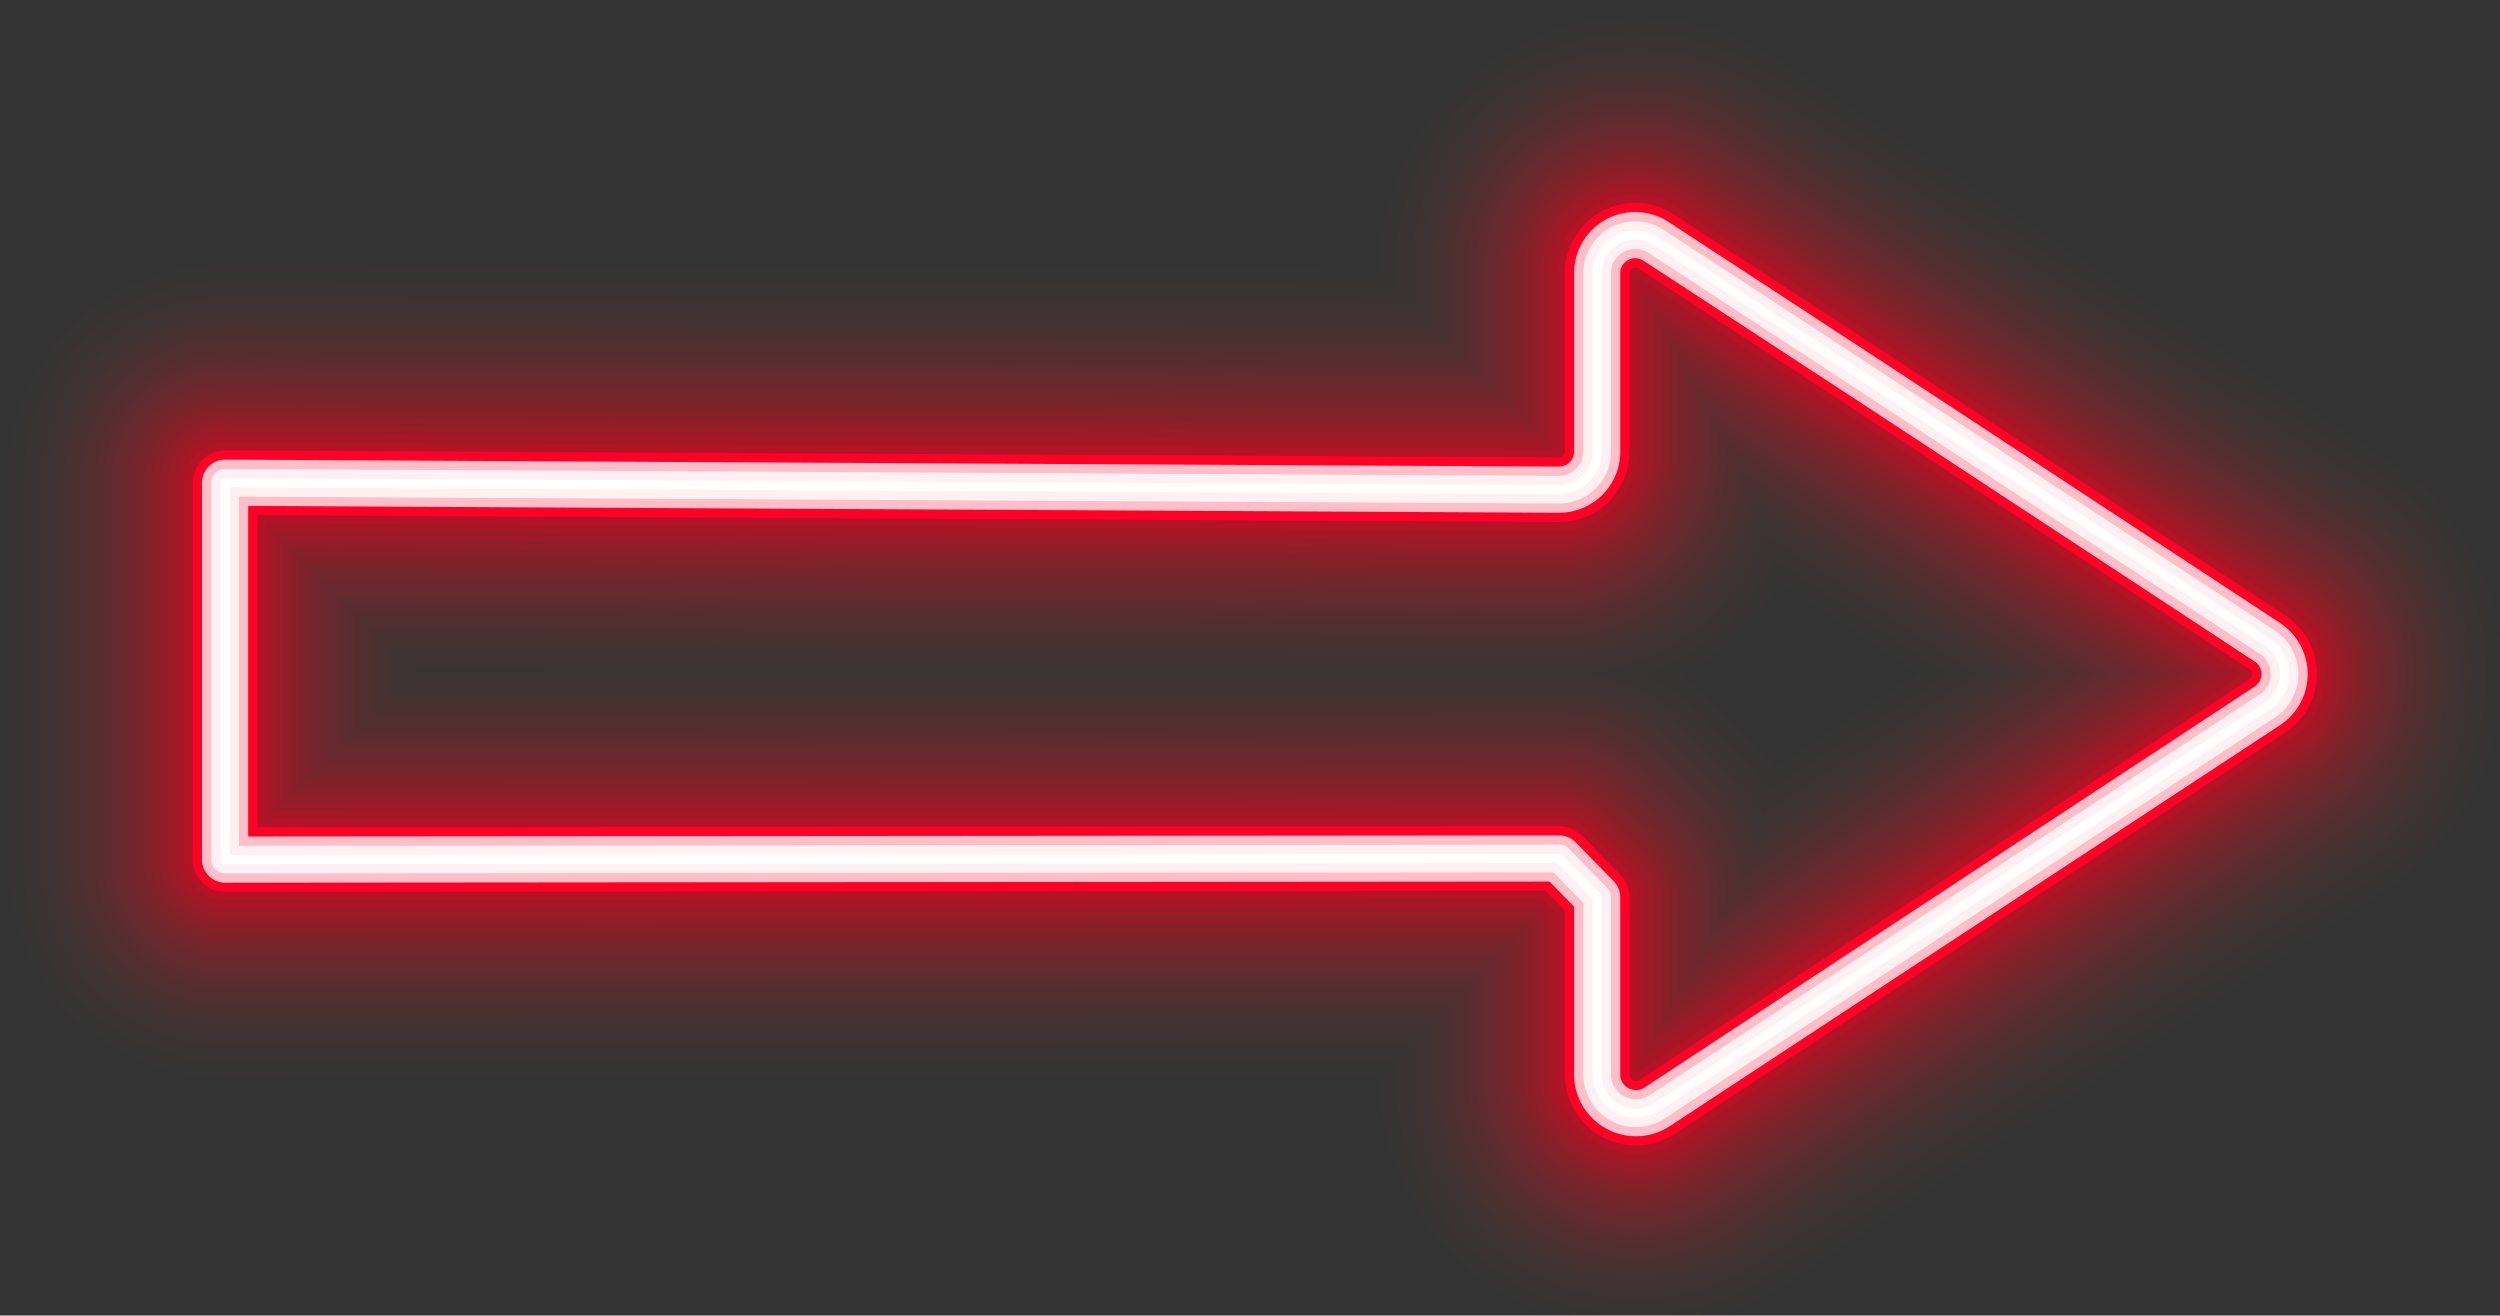 <svg id="Layer_1" data-name="Layer 1" xmlns="http://www.w3.org/2000/svg" viewBox="0 0 193.34 101.74"><rect x="0" y="0" width="193.34" height="101.74" fill="#333333" stroke="none"/><defs><style>.cls-1,.cls-10,.cls-11,.cls-12,.cls-13,.cls-14,.cls-15,.cls-16,.cls-17,.cls-18,.cls-19,.cls-2,.cls-20,.cls-21,.cls-22,.cls-23,.cls-24,.cls-25,.cls-26,.cls-27,.cls-28,.cls-29,.cls-3,.cls-30,.cls-31,.cls-32,.cls-33,.cls-34,.cls-35,.cls-4,.cls-5,.cls-6,.cls-7,.cls-8,.cls-9{fill:none;stroke-linecap:round;stroke-linejoin:round;}.cls-1,.cls-10,.cls-11,.cls-12,.cls-13,.cls-14,.cls-15,.cls-16,.cls-17,.cls-18,.cls-19,.cls-2,.cls-20,.cls-21,.cls-22,.cls-23,.cls-24,.cls-25,.cls-26,.cls-27,.cls-28,.cls-29,.cls-3,.cls-30,.cls-31,.cls-32,.cls-4,.cls-5,.cls-6,.cls-7,.cls-8,.cls-9{stroke:#ff0027;}.cls-1{stroke-width:43.75px;opacity:0;}.cls-2{stroke-width:42.5px;opacity:0;}.cls-3{stroke-width:41.25px;opacity:0;}.cls-4{stroke-width:40px;opacity:0;}.cls-5{stroke-width:38.75px;opacity:0;}.cls-6{stroke-width:37.5px;opacity:0;}.cls-7{stroke-width:36.25px;opacity:0;}.cls-8{stroke-width:35px;opacity:0;}.cls-9{stroke-width:33.75px;opacity:0.01;}.cls-10{stroke-width:32.5px;opacity:0.01;}.cls-11{stroke-width:31.25px;opacity:0.01;}.cls-12{stroke-width:30px;opacity:0.01;}.cls-13{stroke-width:28.75px;opacity:0.01;}.cls-14{stroke-width:27.5px;opacity:0.01;}.cls-15{stroke-width:26.25px;opacity:0.02;}.cls-16{stroke-width:25px;opacity:0.02;}.cls-17{stroke-width:23.75px;opacity:0.02;}.cls-18{stroke-width:22.5px;opacity:0.02;}.cls-19{stroke-width:21.25px;opacity:0.03;}.cls-20{stroke-width:20px;opacity:0.03;}.cls-21{stroke-width:18.75px;opacity:0.03;}.cls-22{stroke-width:17.5px;opacity:0.04;}.cls-23{stroke-width:16.25px;opacity:0.04;}.cls-24{stroke-width:15px;opacity:0.05;}.cls-25{stroke-width:13.75px;opacity:0.05;}.cls-26{stroke-width:12.5px;opacity:0.06;}.cls-27{stroke-width:11.25px;opacity:0.07;}.cls-28{stroke-width:10px;opacity:0.08;}.cls-29{stroke-width:8.75px;opacity:0.09;}.cls-30{stroke-width:7.5px;opacity:0.1;}.cls-31{stroke-width:6.25px;opacity:0.15;}.cls-32{stroke-width:5px;}.cls-33{stroke:#ffbec8;stroke-width:3.57px;}.cls-34{stroke:#fff0f3;stroke-width:2.14px;}.cls-35{stroke:#fff;stroke-width:0.71px;}</style></defs><path class="cls-1" d="M175.35,54.59a2.94,2.94,0,0,0,0-4.92l-30.44-20-16.83-11a2.94,2.94,0,0,0-4.56,2.45V34.93a2.94,2.94,0,0,1-2.94,2.94L17.41,37.33V66.48l103.17-.09,2.94,3V83.19a3,3,0,0,0,4.56,2.46l16.83-11.06Z"/><path class="cls-2" d="M175.35,54.59a2.94,2.94,0,0,0,0-4.92l-30.44-20-16.83-11a2.94,2.94,0,0,0-4.56,2.45V34.93a2.94,2.94,0,0,1-2.94,2.94L17.41,37.33V66.48l103.17-.09,2.94,3V83.19a3,3,0,0,0,4.56,2.46l16.83-11.06Z"/><path class="cls-3" d="M175.35,54.59a2.94,2.94,0,0,0,0-4.92l-30.44-20-16.83-11a2.94,2.94,0,0,0-4.56,2.45V34.93a2.94,2.94,0,0,1-2.94,2.94L17.41,37.33V66.48l103.17-.09,2.94,3V83.19a3,3,0,0,0,4.56,2.46l16.83-11.06Z"/><path class="cls-4" d="M175.35,54.59a2.94,2.94,0,0,0,0-4.92l-30.44-20-16.83-11a2.94,2.94,0,0,0-4.56,2.45V34.93a2.94,2.94,0,0,1-2.94,2.94L17.41,37.33V66.48l103.17-.09,2.94,3V83.19a3,3,0,0,0,4.56,2.46l16.83-11.06Z"/><path class="cls-5" d="M175.35,54.59a2.94,2.94,0,0,0,0-4.92l-30.44-20-16.83-11a2.94,2.94,0,0,0-4.56,2.45V34.93a2.94,2.94,0,0,1-2.94,2.94L17.41,37.33V66.48l103.17-.09,2.94,3V83.19a3,3,0,0,0,4.56,2.46l16.83-11.06Z"/><path class="cls-6" d="M175.35,54.59a2.94,2.94,0,0,0,0-4.92l-30.44-20-16.83-11a2.94,2.94,0,0,0-4.56,2.45V34.93a2.94,2.94,0,0,1-2.94,2.94L17.41,37.33V66.48l103.17-.09,2.94,3V83.19a3,3,0,0,0,4.56,2.46l16.83-11.06Z"/><path class="cls-7" d="M175.35,54.59a2.94,2.94,0,0,0,0-4.92l-30.44-20-16.83-11a2.94,2.94,0,0,0-4.56,2.45V34.93a2.94,2.94,0,0,1-2.94,2.94L17.41,37.33V66.48l103.17-.09,2.94,3V83.19a3,3,0,0,0,4.56,2.46l16.83-11.06Z"/><path class="cls-8" d="M175.35,54.59a2.94,2.94,0,0,0,0-4.92l-30.44-20-16.83-11a2.94,2.94,0,0,0-4.56,2.45V34.93a2.94,2.94,0,0,1-2.94,2.94L17.41,37.33V66.48l103.17-.09,2.94,3V83.19a3,3,0,0,0,4.56,2.46l16.83-11.06Z"/><path class="cls-9" d="M175.35,54.59a2.94,2.94,0,0,0,0-4.92l-30.44-20-16.83-11a2.94,2.94,0,0,0-4.56,2.45V34.93a2.94,2.94,0,0,1-2.94,2.94L17.41,37.33V66.48l103.17-.09,2.94,3V83.19a3,3,0,0,0,4.56,2.46l16.83-11.06Z"/><path class="cls-10" d="M175.35,54.59a2.94,2.94,0,0,0,0-4.92l-30.44-20-16.83-11a2.94,2.94,0,0,0-4.56,2.45V34.93a2.94,2.94,0,0,1-2.94,2.94L17.41,37.33V66.48l103.17-.09,2.94,3V83.19a3,3,0,0,0,4.56,2.46l16.83-11.06Z"/><path class="cls-11" d="M175.35,54.59a2.94,2.94,0,0,0,0-4.92l-30.44-20-16.83-11a2.94,2.94,0,0,0-4.56,2.45V34.93a2.94,2.94,0,0,1-2.94,2.94L17.41,37.33V66.48l103.17-.09,2.94,3V83.19a3,3,0,0,0,4.56,2.46l16.83-11.06Z"/><path class="cls-12" d="M175.35,54.59a2.94,2.94,0,0,0,0-4.92l-30.44-20-16.83-11a2.94,2.94,0,0,0-4.56,2.45V34.93a2.94,2.94,0,0,1-2.94,2.94L17.41,37.33V66.48l103.17-.09,2.94,3V83.19a3,3,0,0,0,4.56,2.46l16.83-11.06Z"/><path class="cls-13" d="M175.35,54.59a2.94,2.94,0,0,0,0-4.92l-30.44-20-16.83-11a2.94,2.94,0,0,0-4.56,2.45V34.93a2.94,2.94,0,0,1-2.94,2.94L17.41,37.33V66.48l103.17-.09,2.94,3V83.19a3,3,0,0,0,4.56,2.46l16.83-11.06Z"/><path class="cls-14" d="M175.35,54.59a2.94,2.94,0,0,0,0-4.92l-30.44-20-16.83-11a2.94,2.94,0,0,0-4.56,2.45V34.93a2.94,2.94,0,0,1-2.94,2.94L17.41,37.33V66.48l103.17-.09,2.94,3V83.19a3,3,0,0,0,4.56,2.46l16.83-11.06Z"/><path class="cls-15" d="M175.35,54.59a2.94,2.94,0,0,0,0-4.92l-30.44-20-16.83-11a2.94,2.94,0,0,0-4.56,2.45V34.93a2.94,2.94,0,0,1-2.94,2.94L17.41,37.33V66.48l103.17-.09,2.94,3V83.19a3,3,0,0,0,4.56,2.46l16.83-11.06Z"/><path class="cls-16" d="M175.35,54.59a2.94,2.94,0,0,0,0-4.92l-30.44-20-16.83-11a2.94,2.94,0,0,0-4.56,2.45V34.93a2.94,2.94,0,0,1-2.94,2.94L17.41,37.33V66.48l103.17-.09,2.94,3V83.19a3,3,0,0,0,4.56,2.46l16.83-11.06Z"/><path class="cls-17" d="M175.35,54.59a2.94,2.94,0,0,0,0-4.92l-30.44-20-16.83-11a2.94,2.94,0,0,0-4.56,2.45V34.93a2.94,2.94,0,0,1-2.94,2.94L17.41,37.33V66.48l103.17-.09,2.94,3V83.19a3,3,0,0,0,4.56,2.46l16.83-11.06Z"/><path class="cls-18" d="M175.35,54.59a2.94,2.94,0,0,0,0-4.92l-30.44-20-16.83-11a2.94,2.94,0,0,0-4.56,2.45V34.93a2.94,2.94,0,0,1-2.94,2.94L17.41,37.33V66.48l103.17-.09,2.94,3V83.19a3,3,0,0,0,4.56,2.46l16.83-11.06Z"/><path class="cls-19" d="M175.35,54.59a2.94,2.94,0,0,0,0-4.92l-30.44-20-16.83-11a2.94,2.94,0,0,0-4.56,2.45V34.93a2.94,2.94,0,0,1-2.94,2.94L17.41,37.33V66.48l103.17-.09,2.94,3V83.19a3,3,0,0,0,4.56,2.46l16.83-11.06Z"/><path class="cls-20" d="M175.35,54.59a2.94,2.94,0,0,0,0-4.92l-30.44-20-16.83-11a2.94,2.94,0,0,0-4.56,2.45V34.93a2.94,2.94,0,0,1-2.94,2.94L17.41,37.33V66.48l103.17-.09,2.94,3V83.19a3,3,0,0,0,4.56,2.46Z"/><path class="cls-21" d="M175.35,54.59a2.94,2.94,0,0,0,0-4.92l-30.44-20-16.83-11a2.94,2.94,0,0,0-4.56,2.45V34.93a2.94,2.94,0,0,1-2.94,2.94L17.41,37.33V66.48l103.17-.09,2.94,3V83.19a3,3,0,0,0,4.56,2.46l16.83-11.06Z"/><path class="cls-22" d="M175.35,54.59a2.94,2.94,0,0,0,0-4.92l-30.44-20-16.83-11a2.94,2.94,0,0,0-4.56,2.45V34.93a2.94,2.94,0,0,1-2.94,2.94L17.41,37.33V66.48l103.17-.09,2.94,3V83.19a3,3,0,0,0,4.56,2.46l16.83-11.06Z"/><path class="cls-23" d="M175.35,54.59a2.94,2.94,0,0,0,0-4.92l-30.44-20-16.83-11a2.94,2.94,0,0,0-4.56,2.45V34.93a2.94,2.94,0,0,1-2.94,2.94L17.41,37.33V66.48l103.17-.09,2.94,3V83.19a3,3,0,0,0,4.56,2.46l16.83-11.06Z"/><path class="cls-24" d="M175.35,54.59a2.94,2.94,0,0,0,0-4.92l-30.44-20-16.83-11a2.94,2.94,0,0,0-4.56,2.45V34.93a2.94,2.94,0,0,1-2.94,2.94L17.41,37.33V66.48l103.17-.09,2.94,3V83.19a3,3,0,0,0,4.56,2.46l16.83-11.06Z"/><path class="cls-25" d="M175.35,54.59a2.94,2.94,0,0,0,0-4.92l-30.44-20-16.83-11a2.94,2.94,0,0,0-4.56,2.45V34.93a2.94,2.94,0,0,1-2.94,2.94L17.41,37.33V66.48l103.17-.09,2.94,3V83.19a3,3,0,0,0,4.56,2.46l16.83-11.06Z"/><path class="cls-26" d="M175.35,54.59a2.94,2.94,0,0,0,0-4.92l-30.44-20-16.83-11a2.94,2.94,0,0,0-4.56,2.45V34.93a2.94,2.94,0,0,1-2.94,2.94L17.41,37.33V66.48l103.17-.09,2.94,3V83.19a3,3,0,0,0,4.56,2.46l16.83-11.06Z"/><path class="cls-27" d="M175.35,54.59a2.94,2.94,0,0,0,0-4.92l-30.44-20-16.83-11a2.94,2.94,0,0,0-4.56,2.45V34.93a2.94,2.94,0,0,1-2.94,2.94L17.41,37.33V66.48l103.17-.09,2.94,3V83.19a3,3,0,0,0,4.56,2.46l16.83-11.06Z"/><path class="cls-28" d="M175.35,54.59a2.94,2.94,0,0,0,0-4.92l-30.44-20-16.83-11a2.94,2.94,0,0,0-4.56,2.45V34.93a2.94,2.94,0,0,1-2.94,2.94L17.41,37.33V66.48l103.17-.09,2.94,3V83.19a3,3,0,0,0,4.56,2.46l16.83-11.06Z"/><path class="cls-29" d="M175.35,54.59a2.94,2.94,0,0,0,0-4.92l-30.44-20-16.83-11a2.94,2.94,0,0,0-4.56,2.45V34.93a2.94,2.94,0,0,1-2.94,2.94L17.41,37.33V66.48l103.17-.09,2.94,3V83.19a3,3,0,0,0,4.56,2.46l16.83-11.06Z"/><path class="cls-30" d="M175.35,54.59a2.94,2.94,0,0,0,0-4.92l-30.44-20-16.83-11a2.94,2.94,0,0,0-4.56,2.45V34.93a2.94,2.94,0,0,1-2.94,2.94L17.41,37.33V66.48l103.17-.09,2.94,3V83.19a3,3,0,0,0,4.56,2.46l16.83-11.06Z"/><path class="cls-31" d="M175.35,54.59a2.94,2.94,0,0,0,0-4.92l-30.44-20-16.83-11a2.94,2.94,0,0,0-4.56,2.45V34.93a2.94,2.94,0,0,1-2.94,2.94L17.41,37.33V66.48l103.17-.09,2.94,3V83.19a3,3,0,0,0,4.56,2.46l16.83-11.06Z"/><path class="cls-32" d="M175.35,54.59a2.94,2.94,0,0,0,0-4.92l-30.44-20-16.83-11a2.94,2.94,0,0,0-4.56,2.45V34.93a2.94,2.94,0,0,1-2.94,2.94L17.41,37.33V66.48l103.17-.09,2.94,3V83.19a3,3,0,0,0,4.56,2.46l16.83-11.06Z"/><path class="cls-33" d="M175.35,54.59a2.94,2.94,0,0,0,0-4.92l-30.44-20-16.83-11a2.94,2.94,0,0,0-4.56,2.45V34.93a2.94,2.94,0,0,1-2.94,2.94L17.41,37.33V66.48l103.17-.09,2.94,3V83.19a3,3,0,0,0,4.56,2.46l16.83-11.06Z"/><path class="cls-34" d="M175.35,54.59a2.94,2.94,0,0,0,0-4.92l-30.44-20-16.83-11a2.94,2.94,0,0,0-4.56,2.45V34.93a2.94,2.94,0,0,1-2.94,2.94L17.41,37.33V66.48l103.17-.09,2.94,3V83.19a3,3,0,0,0,4.56,2.46l16.83-11.06Z"/><path class="cls-35" d="M175.35,54.59a2.94,2.94,0,0,0,0-4.92l-30.44-20-16.83-11a2.94,2.94,0,0,0-4.56,2.45V34.93a2.94,2.94,0,0,1-2.94,2.94L17.41,37.33V66.48l103.17-.09,2.94,3V83.19a3,3,0,0,0,4.56,2.46l16.83-11.06Z"/></svg>